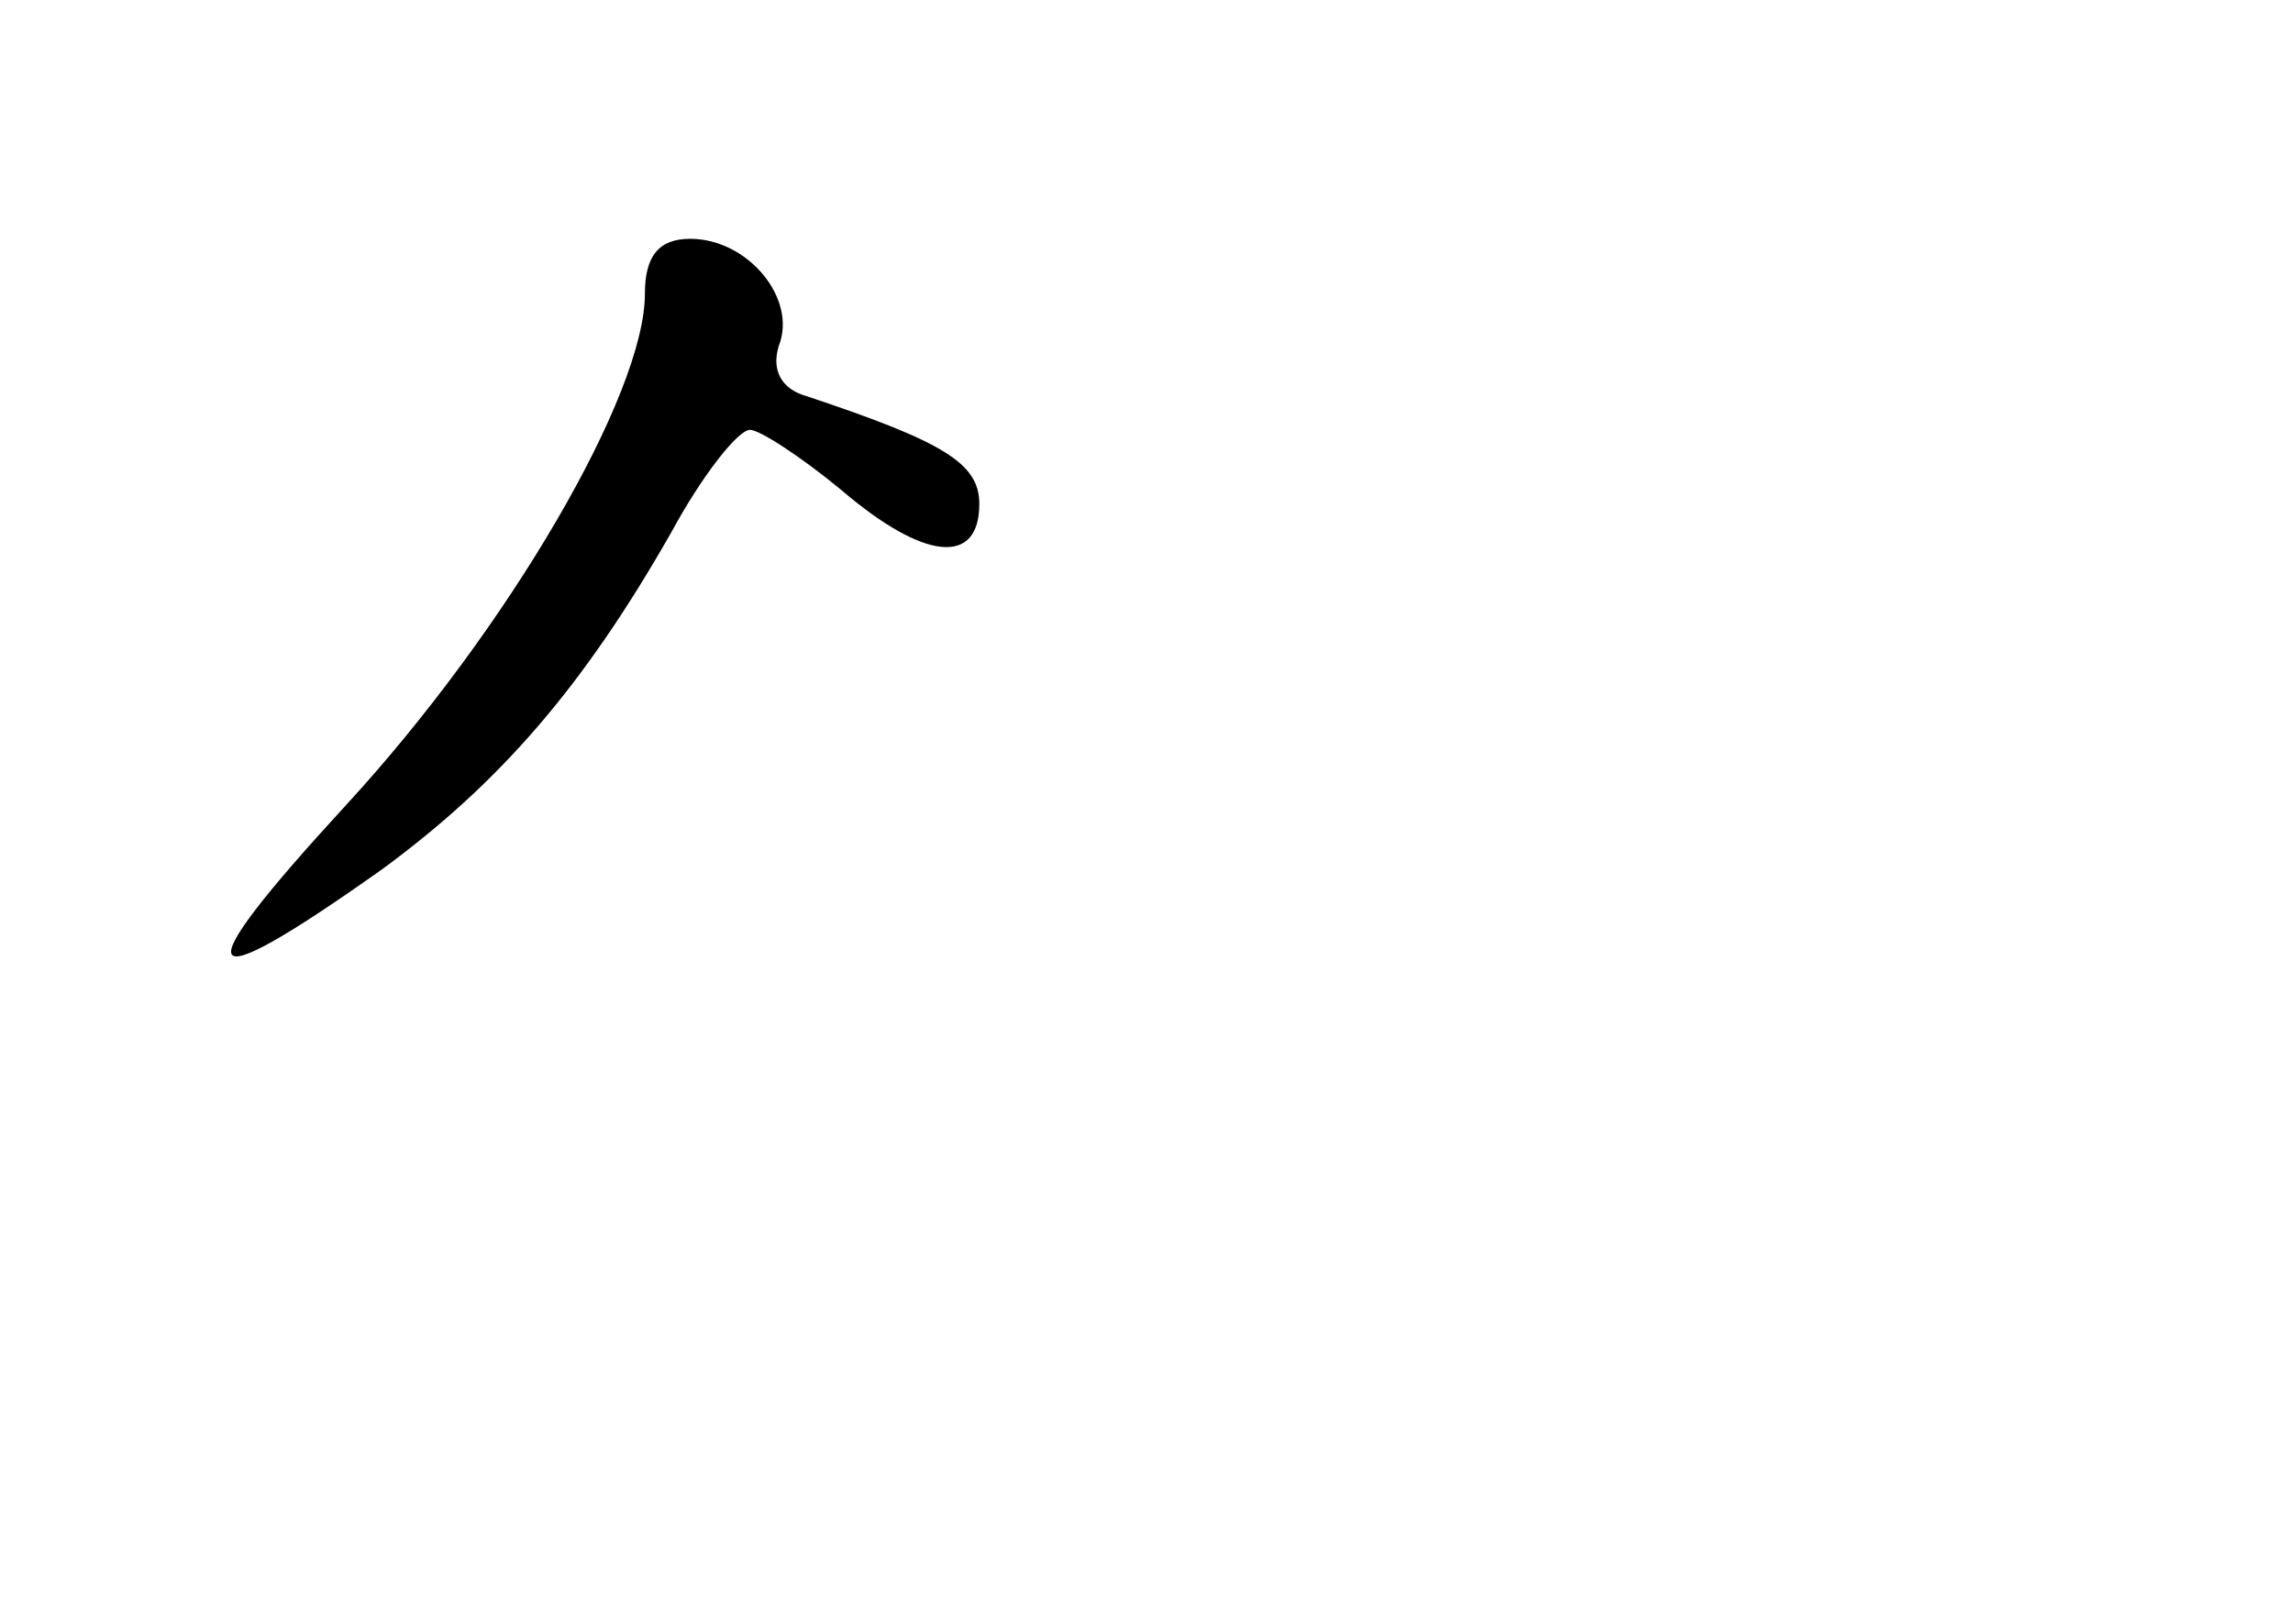 <?xml version="1.0" standalone="no"?>
<!DOCTYPE svg PUBLIC "-//W3C//DTD SVG 20010904//EN"
 "http://www.w3.org/TR/2001/REC-SVG-20010904/DTD/svg10.dtd">
<svg version="1.0" xmlns="http://www.w3.org/2000/svg"
 width="96pt" height="68pt" viewBox="0 0 96 68"
 preserveAspectRatio="xMidYMid meet">
<g transform="translate(0,68) scale(0.1,-0.1)"
fill="#000000" stroke="none">
<path d="M270 557 c0 -42 -57 -140 -125 -214 -69 -75 -64 -83 15 -27 49 36 84
76 121 141 13 24 28 43 33 43 4 0 21 -11 38 -25 35 -30 58 -32 58 -6 0 17 -15
26 -72 45 -11 3 -15 11 -12 21 8 20 -13 45 -37 45 -13 0 -19 -7 -19 -23z"/>
</g>
</svg>
